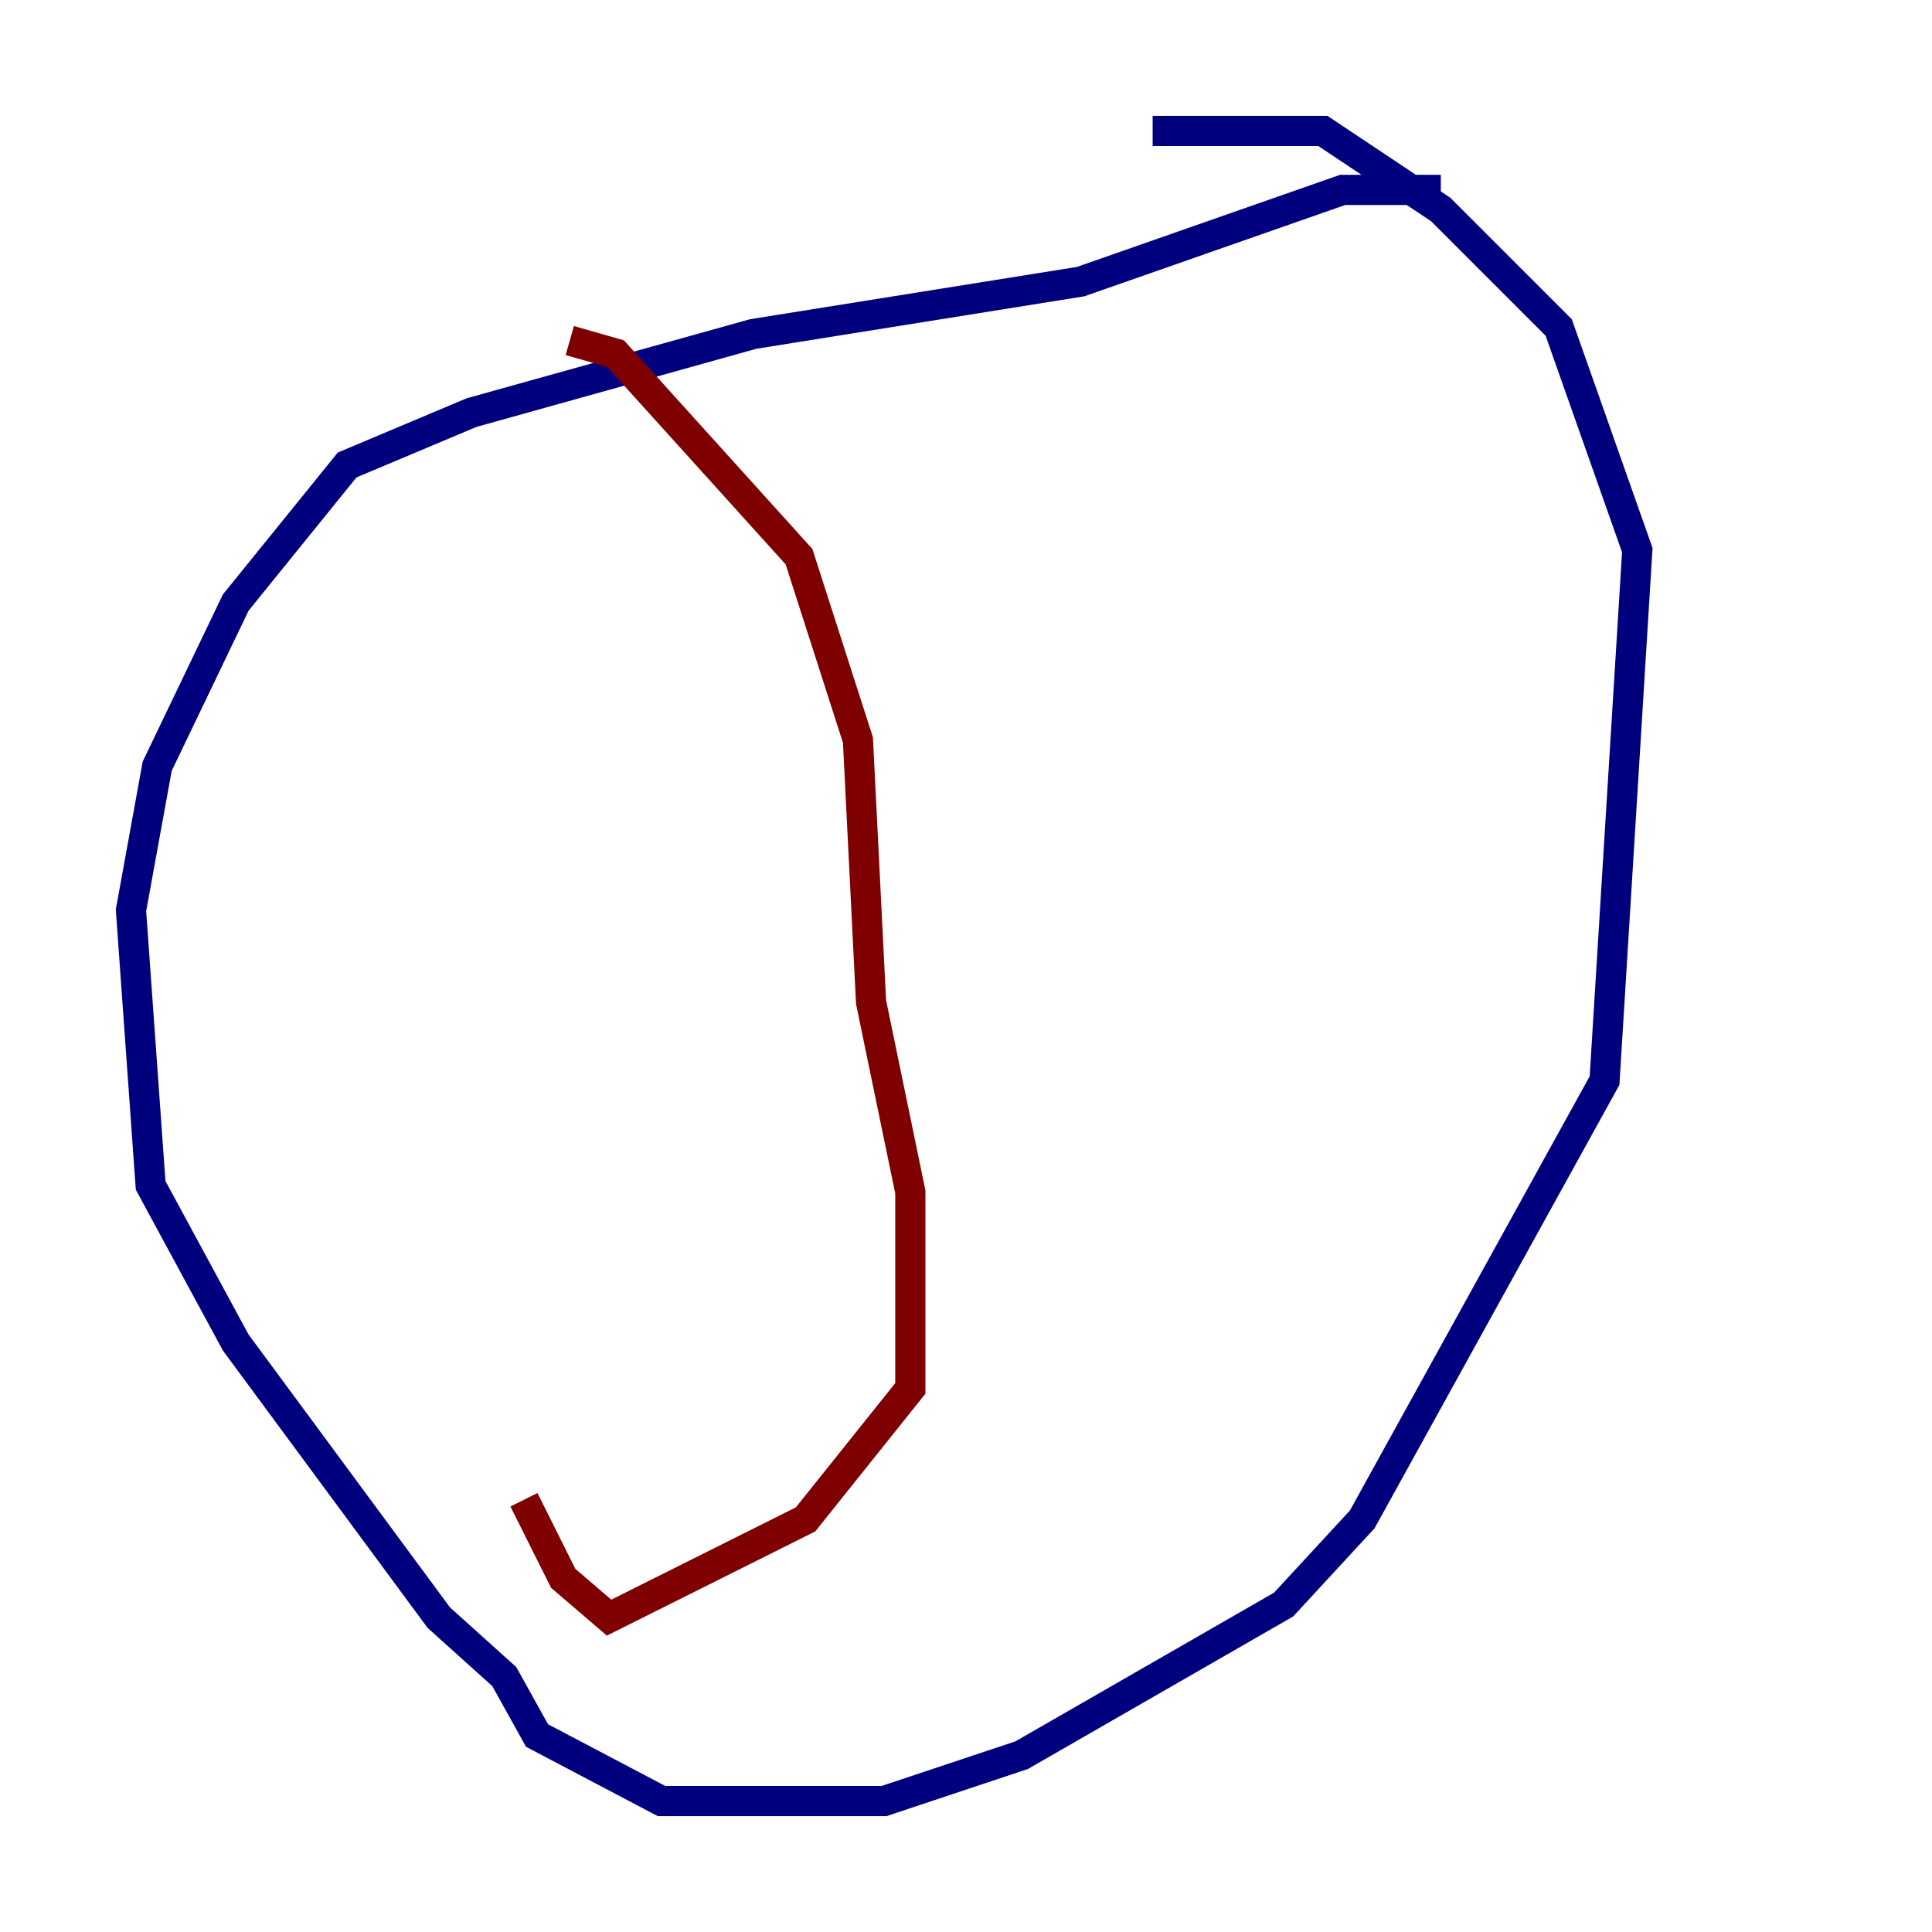 <?xml version="1.0" encoding="utf-8" ?>
<svg baseProfile="tiny" height="128" version="1.2" viewBox="0,0,128,128" width="128" xmlns="http://www.w3.org/2000/svg" xmlns:ev="http://www.w3.org/2001/xml-events" xmlns:xlink="http://www.w3.org/1999/xlink"><defs /><polyline fill="none" points="95.458,12.583 88.949,12.583 71.593,18.658 49.898,22.129 31.241,27.336 22.997,30.807 15.62,39.919 10.414,50.766 8.678,60.312 9.98,78.536 15.62,88.949 29.071,107.173 33.41,111.078 35.58,114.983 43.824,119.322 58.576,119.322 67.688,116.285 85.044,106.305 90.251,100.664 106.305,71.593 108.475,36.447 103.268,21.695 95.458,13.885 87.647,8.678 76.366,8.678" stroke="#00007f" stroke-width="2" /><polyline fill="none" points="37.749,22.563 40.786,23.43 52.936,36.881 56.841,49.031 57.709,66.386 60.312,78.969 60.312,91.986 53.37,100.664 40.352,107.173 37.315,104.57 34.712,99.363" stroke="#7f0000" stroke-width="2" /></svg>